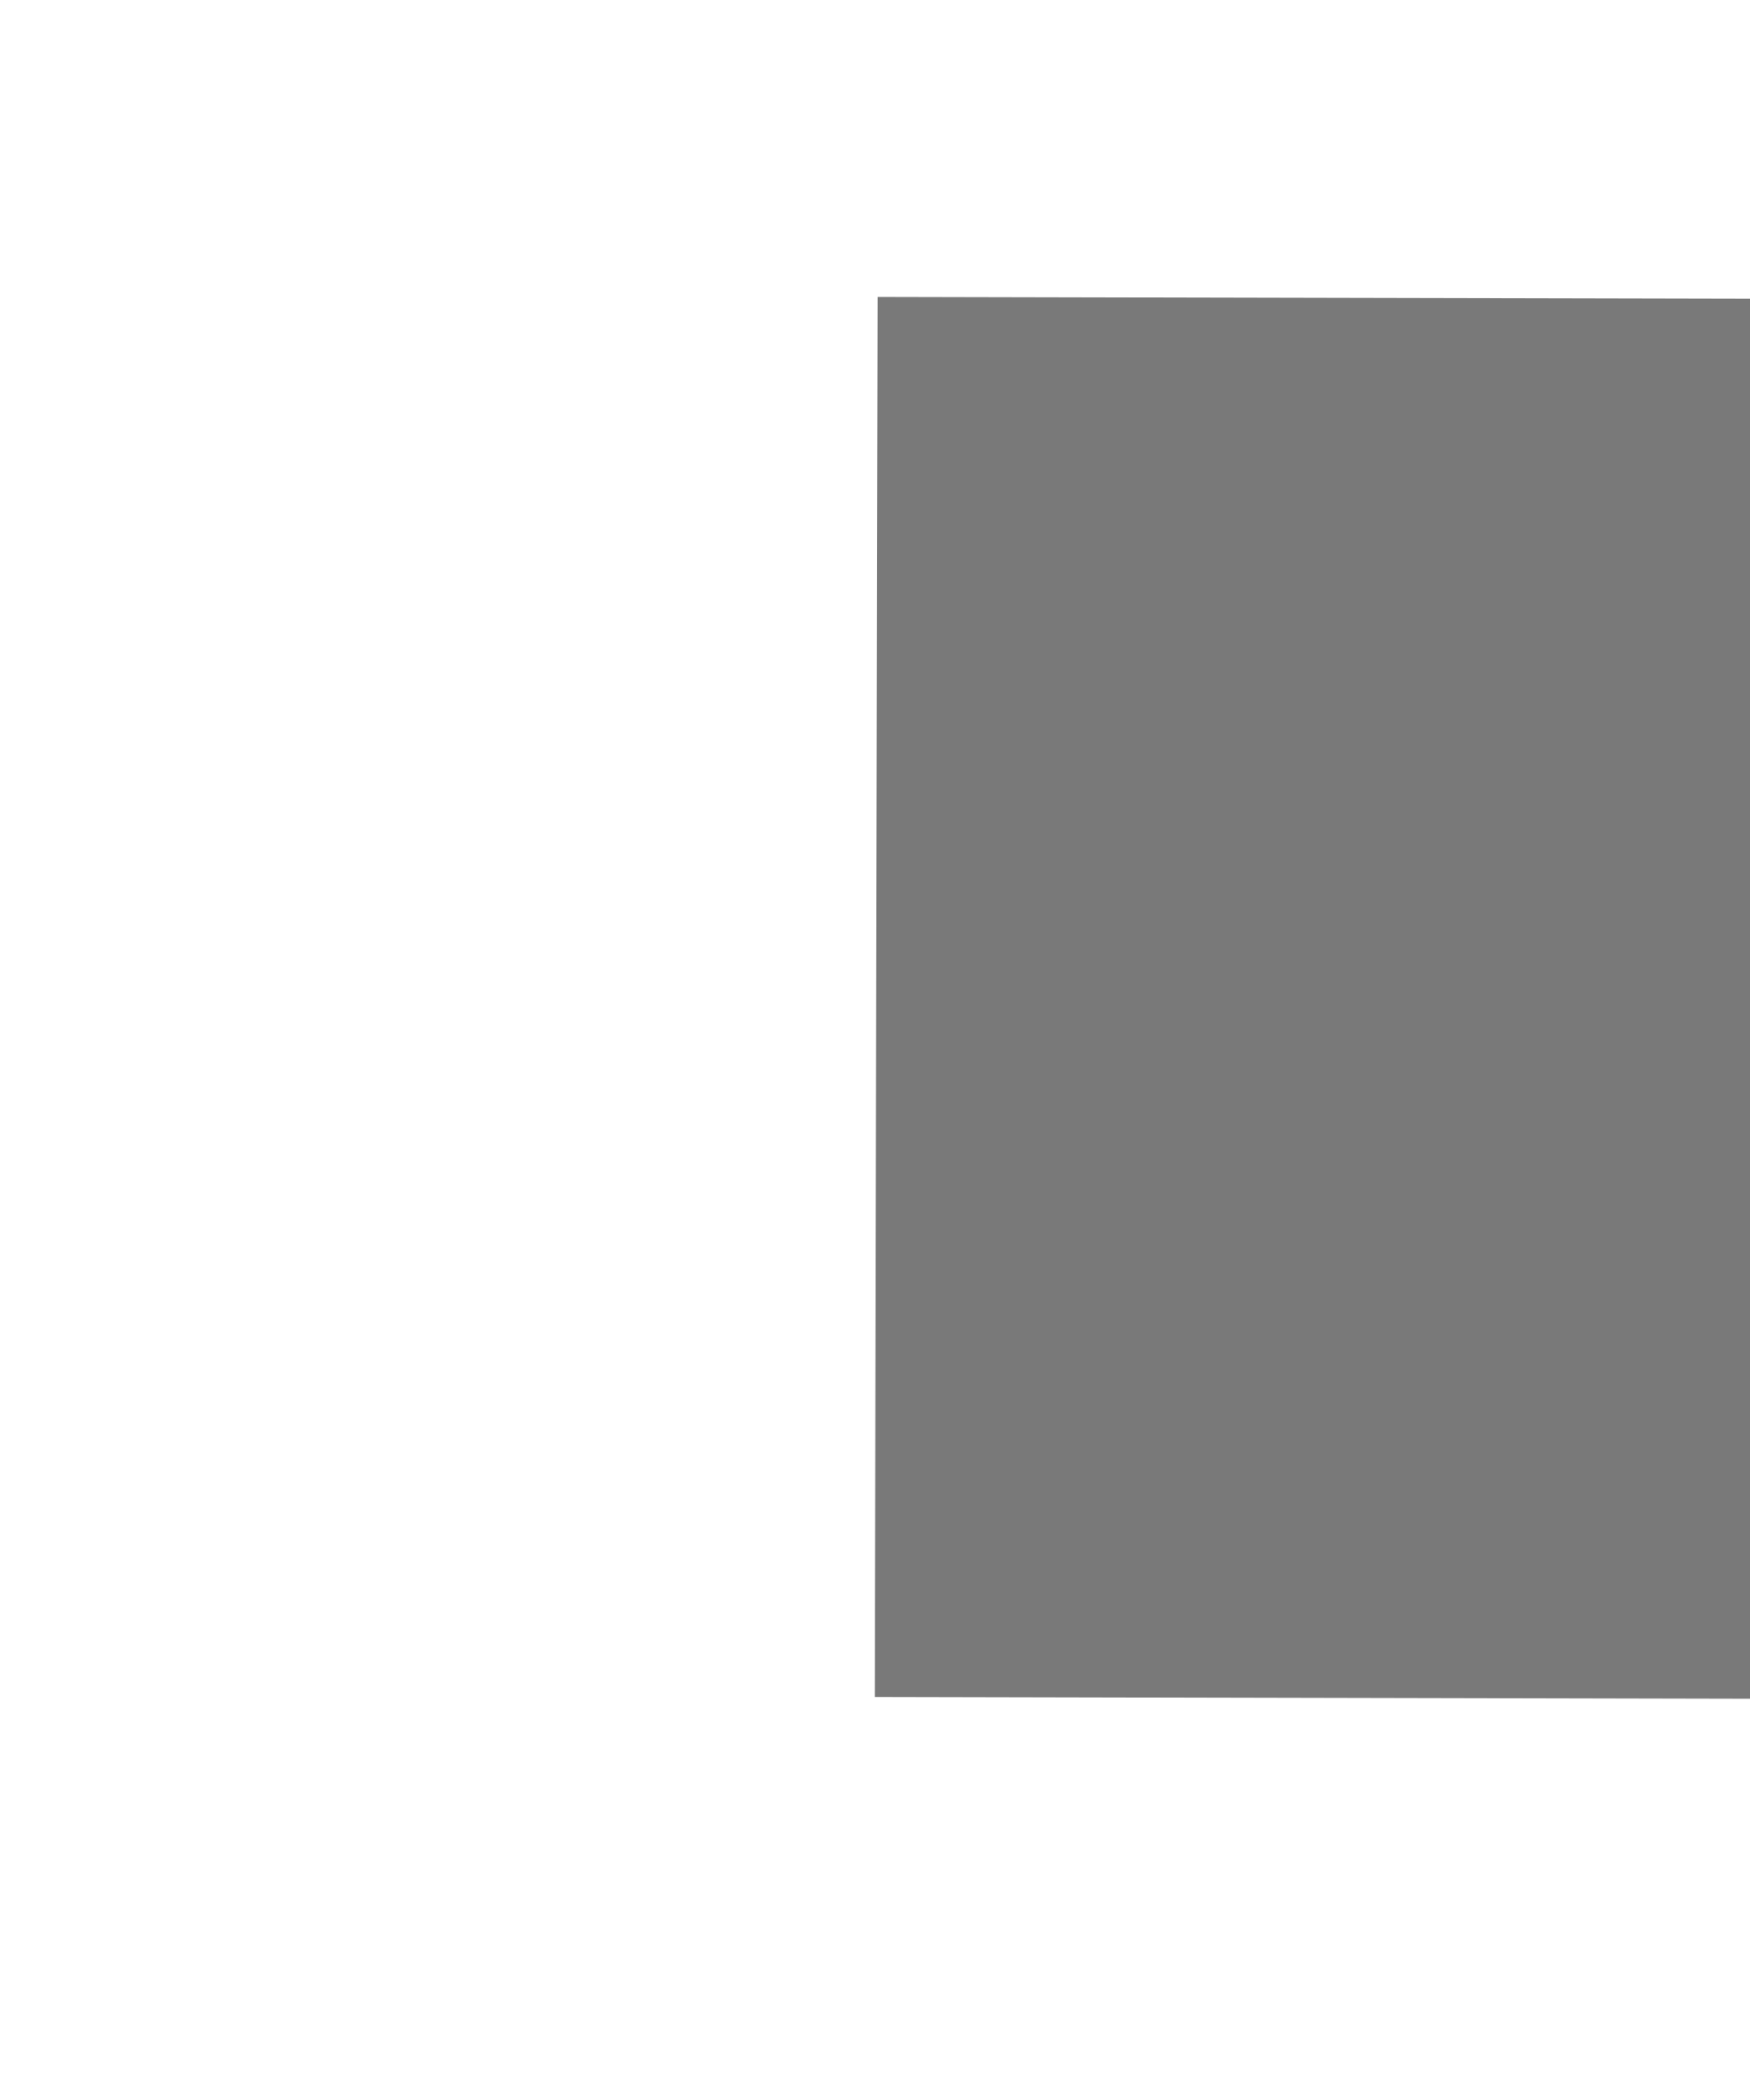 ﻿<?xml version="1.0" encoding="utf-8"?>
<svg version="1.1" xmlns:xlink="http://www.w3.org/1999/xlink" width="10px" height="12px" preserveAspectRatio="xMidYMin meet" viewBox="1015 5088  8 12" xmlns="http://www.w3.org/2000/svg">
  <path d="M 1096.4 5114  L 1122 5094  L 1096.4 5074  L 1107.8 5094  L 1096.4 5114  Z " fill-rule="nonzero" fill="#797979" stroke="none" transform="matrix(1 0.002 -0.002 1 11.195 -2.339 )" />
  <path d="M 1018 5094  L 1116 5094  " stroke-width="8" stroke="#797979" fill="none" transform="matrix(1 0.002 -0.002 1 11.195 -2.339 )" />
</svg>